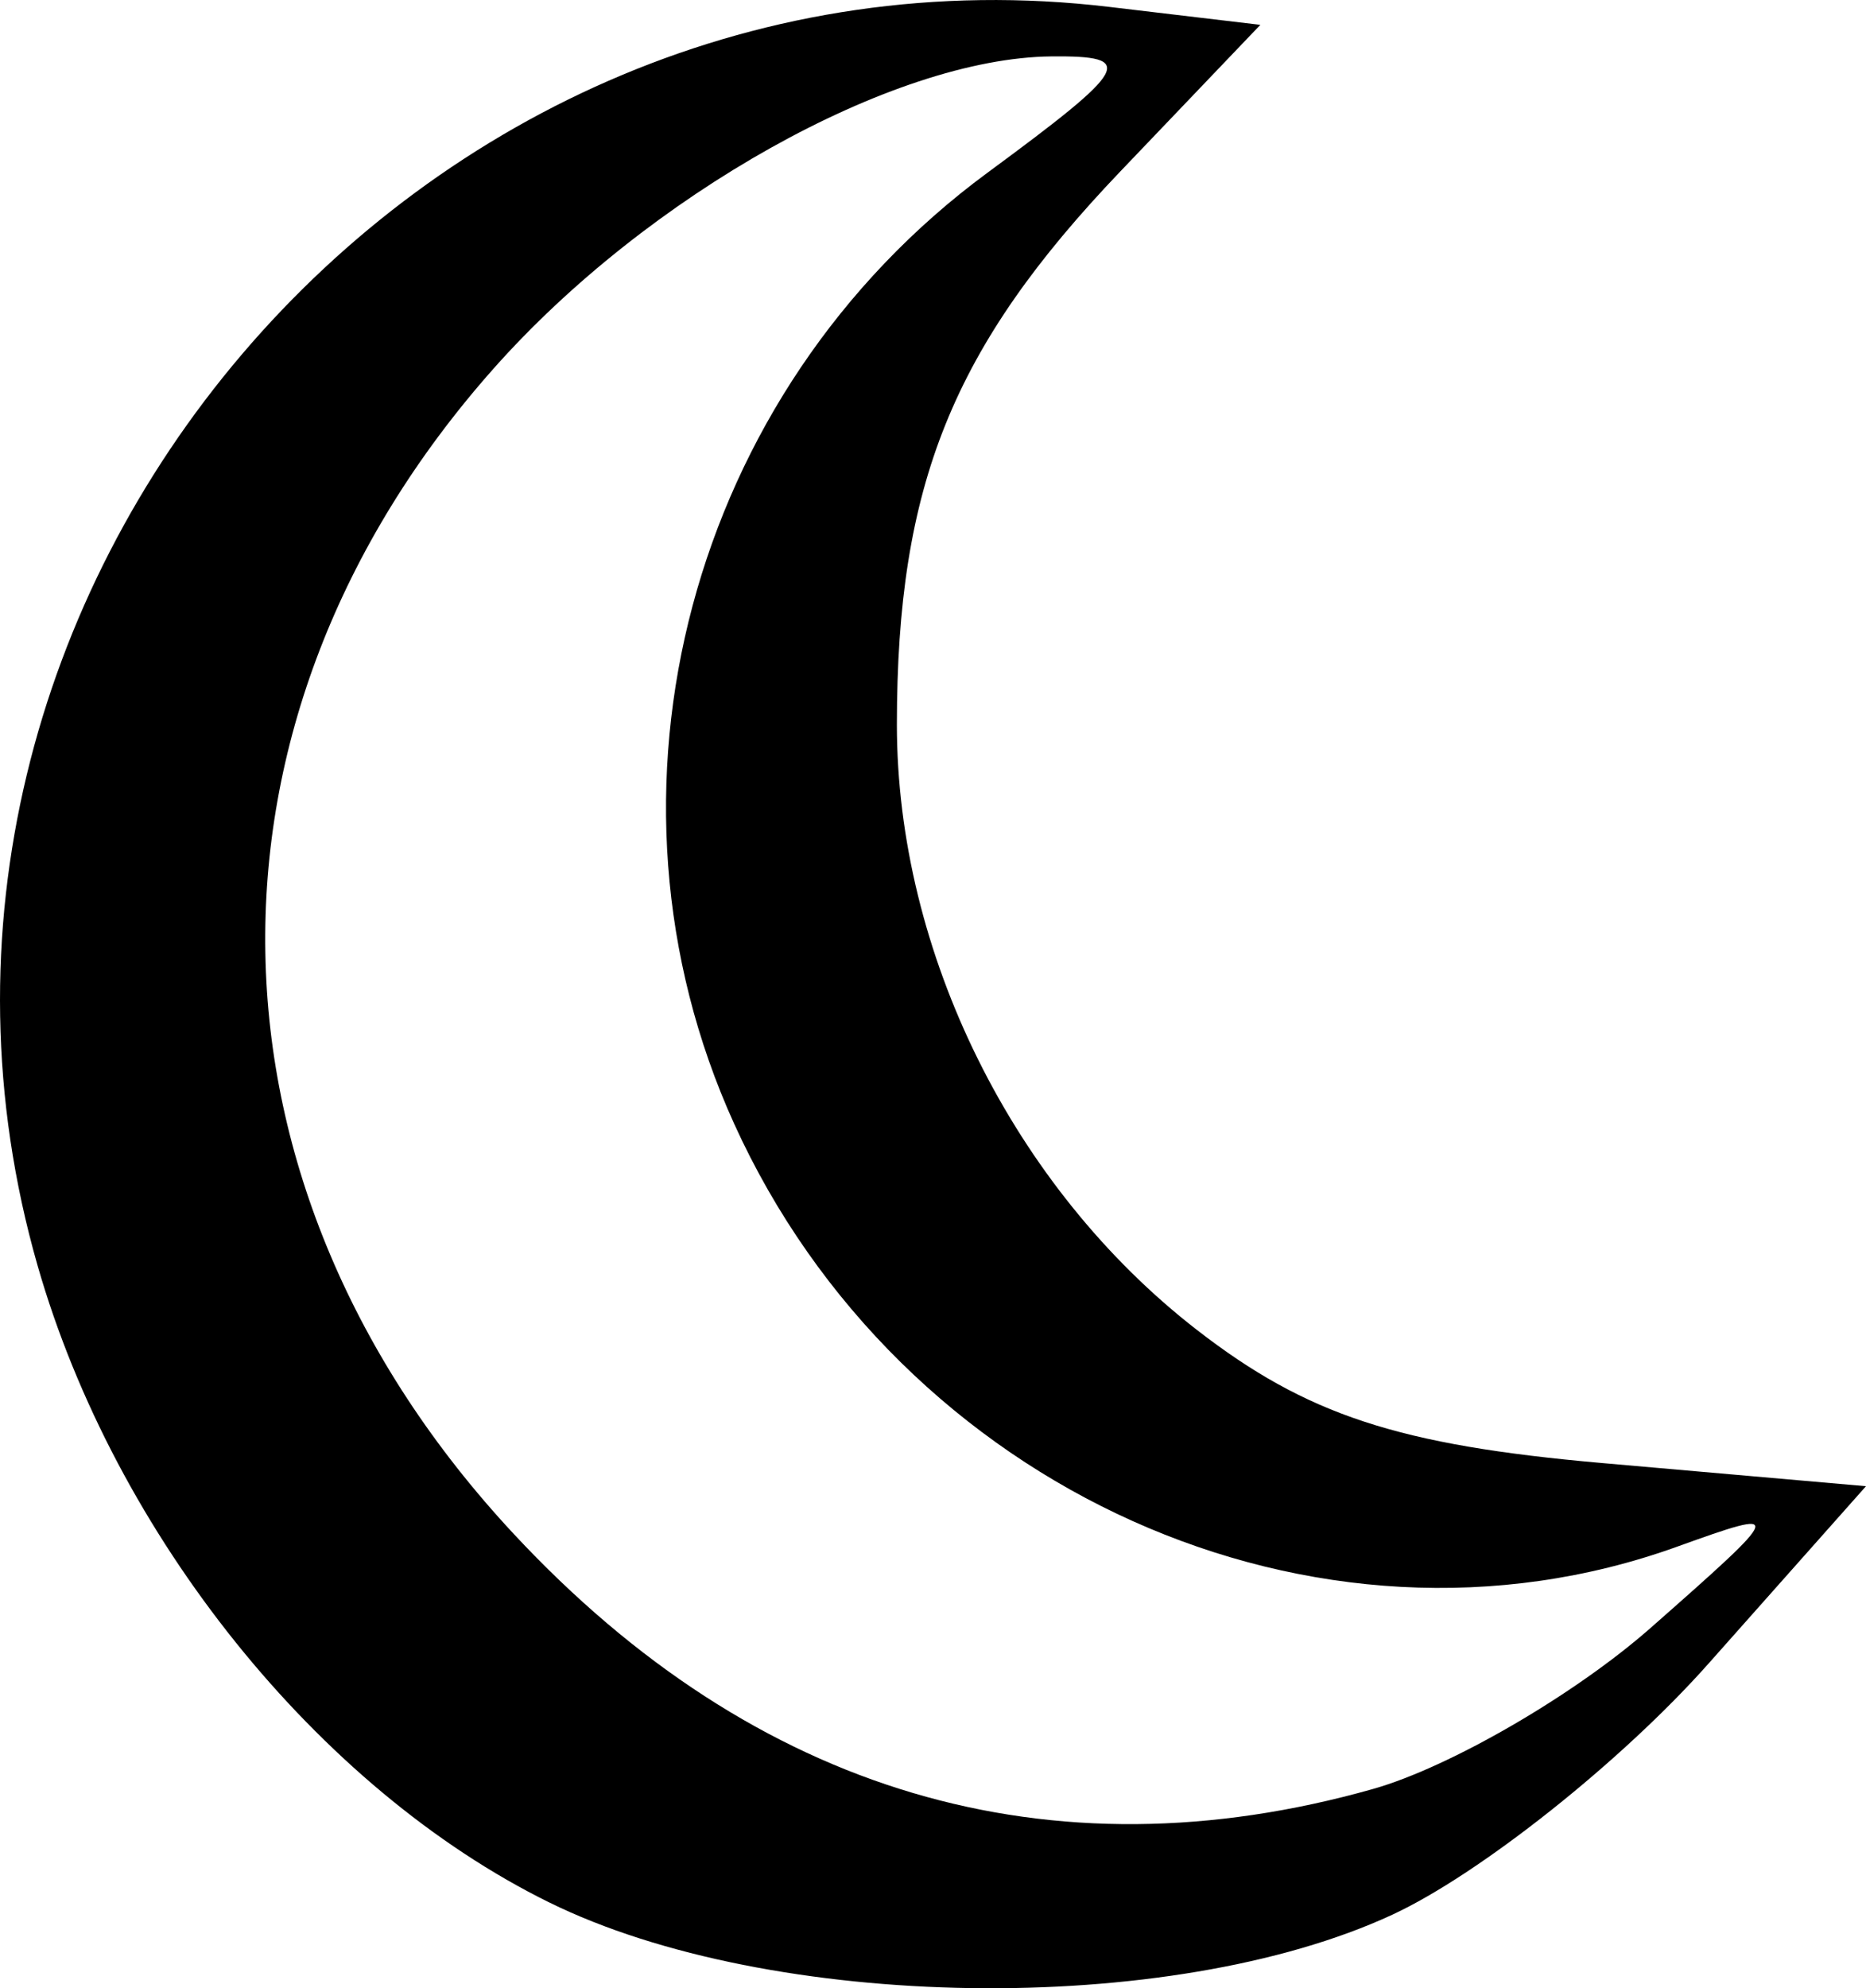 <?xml version="1.0" encoding="UTF-8" standalone="no"?>
<!-- Created with Inkscape (http://www.inkscape.org/) -->

<svg
   xmlns:dc="http://purl.org/dc/elements/1.1/"
   xmlns:cc="http://creativecommons.org/ns#"
   xmlns:rdf="http://www.w3.org/1999/02/22-rdf-syntax-ns#"
   xmlns:svg="http://www.w3.org/2000/svg"
   xmlns="http://www.w3.org/2000/svg"
   xmlns:sodipodi="http://sodipodi.sourceforge.net/DTD/sodipodi-0.dtd"
   xmlns:inkscape="http://www.inkscape.org/namespaces/inkscape"
   width="23.646mm"
   height="25.182mm"
   viewBox="0 0 83.787 89.228"
   id="svg3535"
   version="1.1"
   inkscape:version="0.91 r13725"
   sodipodi:docname="lune.svg">
  <defs
     id="defs3537" />
  <sodipodi:namedview
     id="base"
     pagecolor="#ffffff"
     bordercolor="#666666"
     borderopacity="1.0"
     inkscape:pageopacity="0.0"
     inkscape:pageshadow="2"
     inkscape:zoom="0.7"
     inkscape:cx="239.83588"
     inkscape:cy="-130.79957"
     inkscape:document-units="px"
     inkscape:current-layer="layer1"
     showgrid="false"
     fit-margin-top="0"
     fit-margin-left="0"
     fit-margin-right="0"
     fit-margin-bottom="0"
     inkscape:window-width="1920"
     inkscape:window-height="1031"
     inkscape:window-x="0"
     inkscape:window-y="0"
     inkscape:window-maximized="1" />
  <g
     inkscape:label="Calque 1"
     inkscape:groupmode="layer"
     id="layer1"
     transform="translate(-102.618,-121.275)">
    <path
       style="fill:#000000"
       d="m 127.271,206.647 c -10.359,-5.106 -19.492,-16.469 -22.965,-28.574 -8.619,-30.041 17.042,-60.177 48.103,-56.491 l 6.801,0.807 -6.275,6.566 c -7.55,7.9 -10.045,14.072 -10.045,24.842 0,10.226 5.226,20.768 13.462,27.153 4.933,3.825 9.058,5.18 18.215,5.983 l 11.838,1.038 -7.079,7.969 c -3.893,4.383 -10.281,9.452 -14.196,11.264 -9.964,4.613 -27.904,4.349 -37.859,-0.558 z m 37,-5.089 c 3.442,-0.972 9.046,-4.221 12.455,-7.22 6.05,-5.324 6.078,-5.41 1.188,-3.649 -16.17,5.826 -34.878,-2.567 -42.336,-18.994 -6.768,-14.906 -1.991,-32.824 11.374,-42.665 6.417,-4.725 6.711,-5.259 2.878,-5.224 -7.141,0.066 -18.141,6.22 -25.058,14.019 -13.993,15.777 -13.621,36.708 0.93,52.305 10.834,11.614 24.049,15.529 38.57,11.428 z"
       id="path3554"
       inkscape:connector-curvature="0" />
  </g>
</svg>
